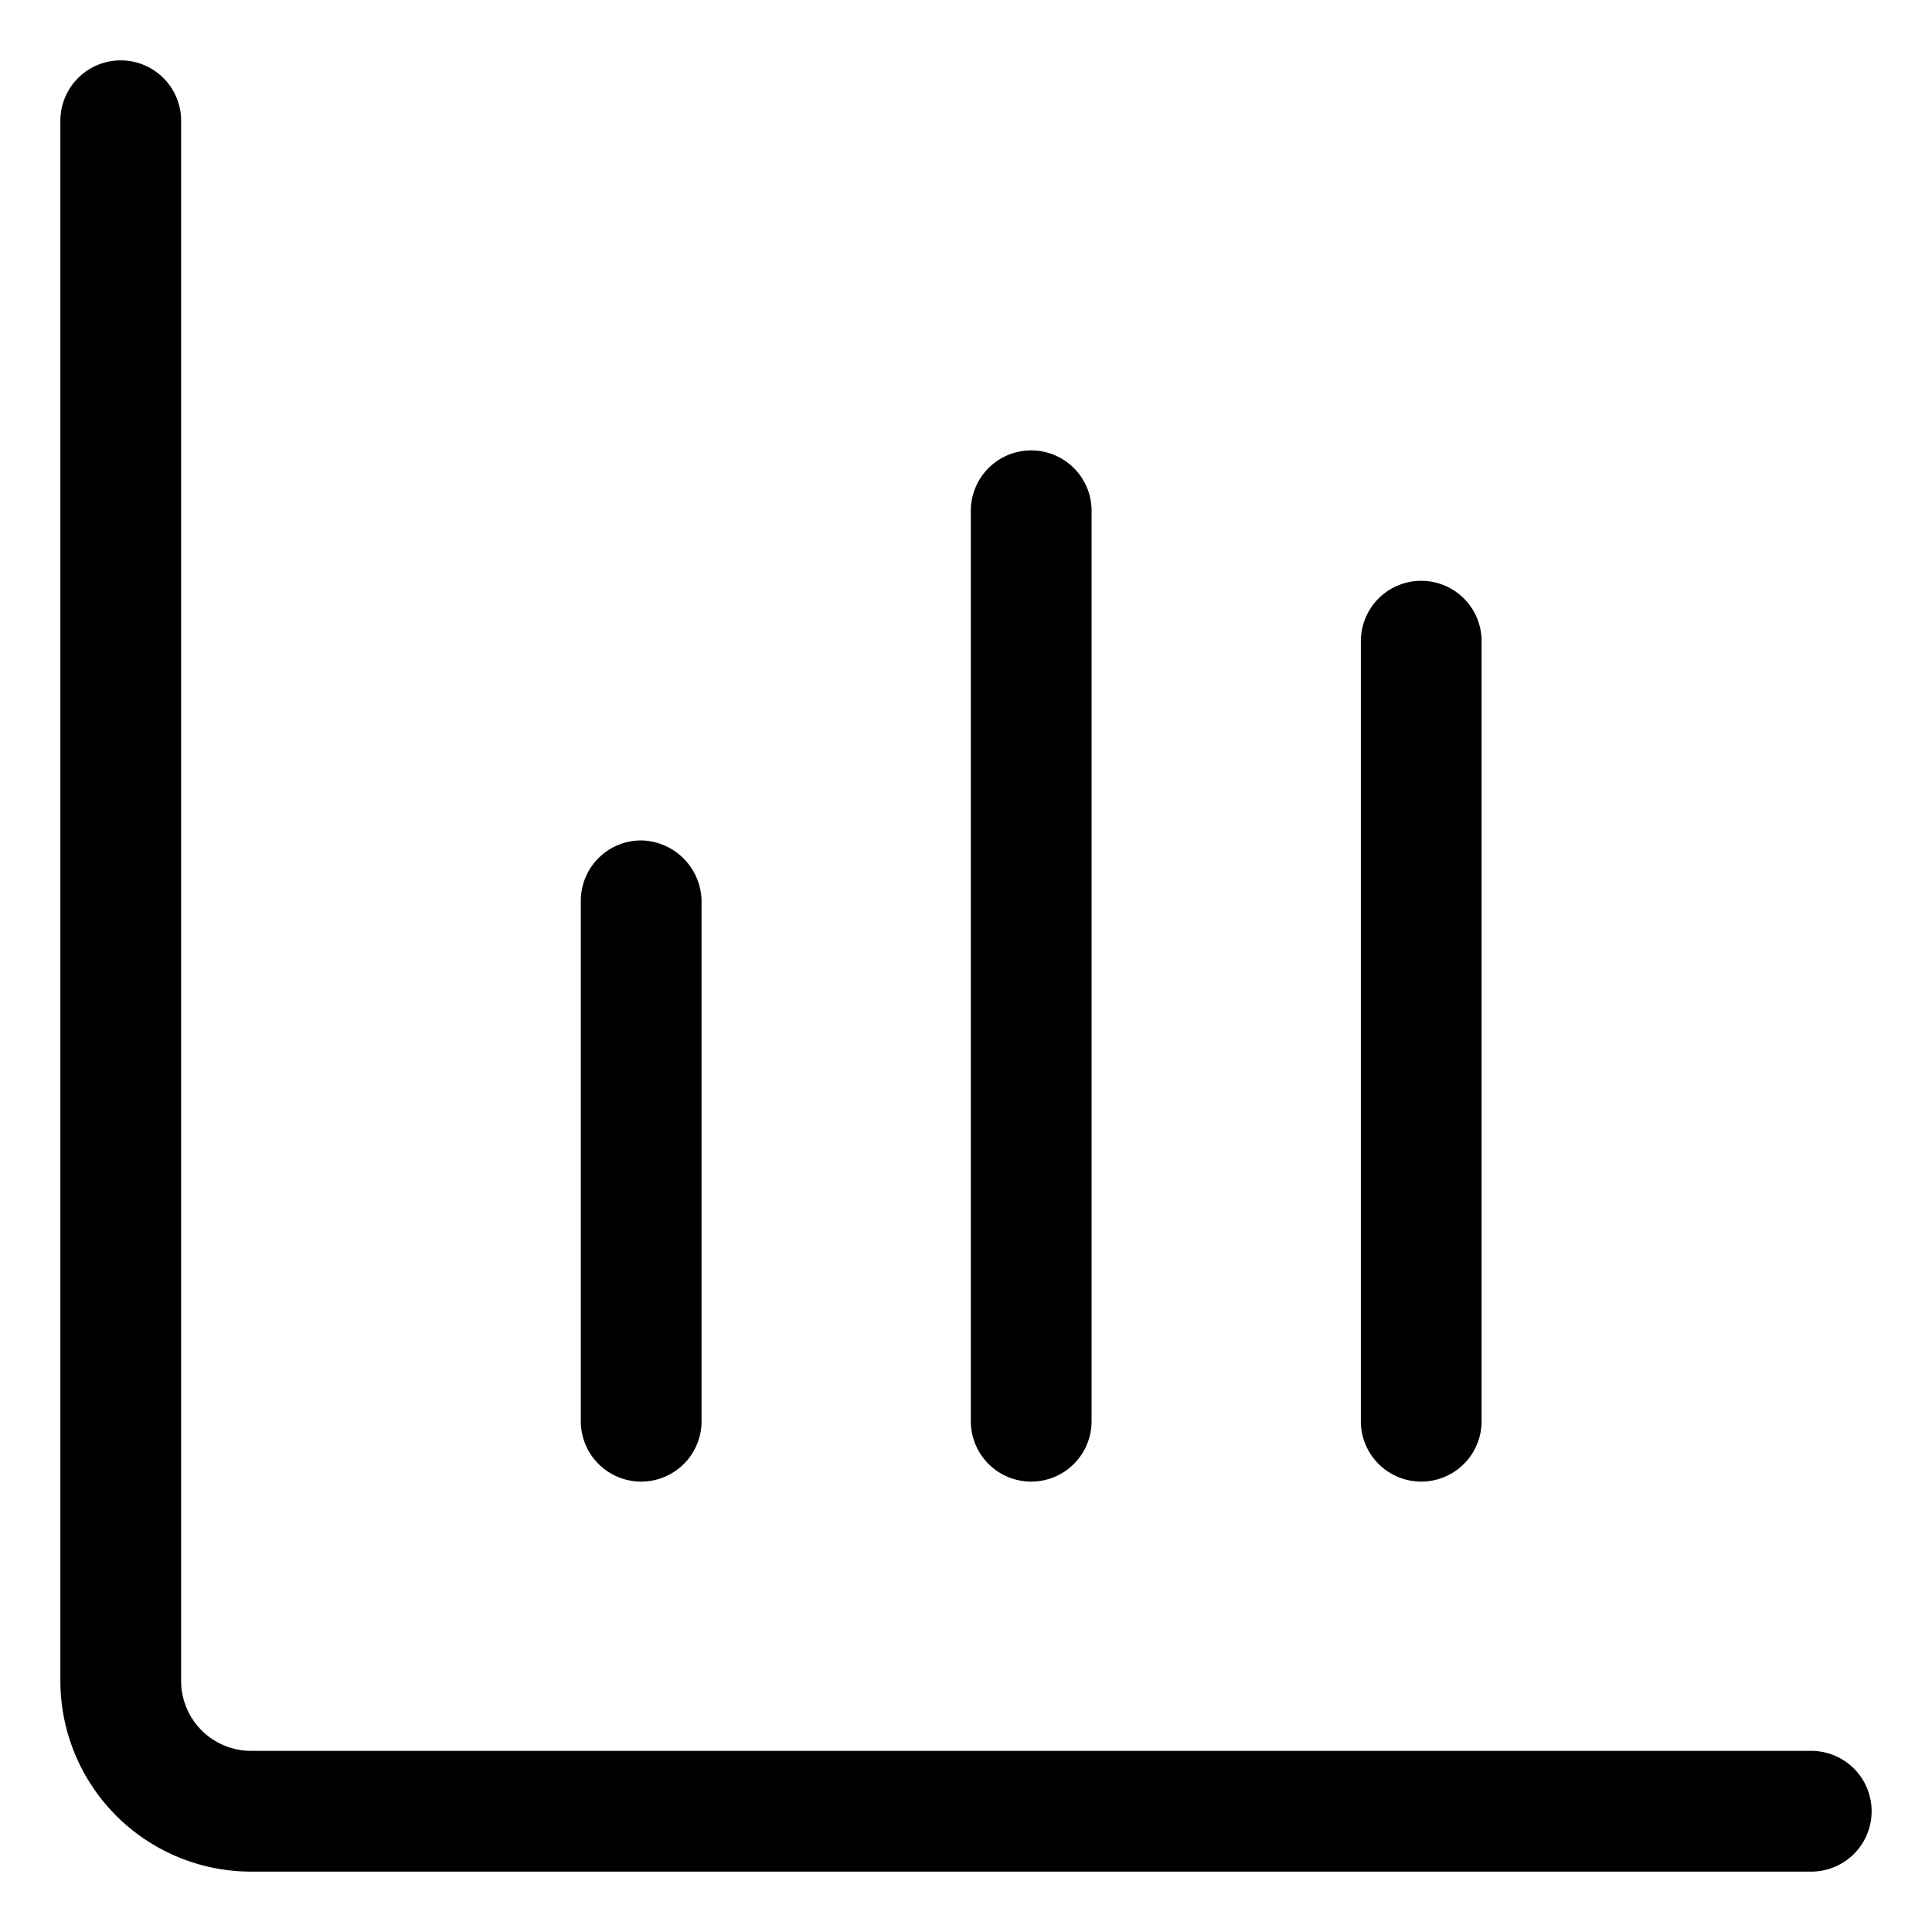 <svg xmlns="http://www.w3.org/2000/svg" viewBox="0 0 16 16"><defs><style>.cls-1{opacity:0;}</style></defs><title>shuju</title><g id="图层_2" data-name="图层 2"><g id="图层_1-2" data-name="图层 1"><g id="页面-1"><g id="左侧导航备份"><g id="导航"><g id="数据统计"><g id="shujutongji"><g id="shujuicon"><g id="路径"><path d="M15,15.5H2.08A1.58,1.58,0,0,1,.5,13.92V1a.5.5,0,0,1,1,0V13.92a.58.58,0,0,0,.58.58H15a.5.5,0,0,1,0,1Z"/></g><g id="直线-9"><path d="M5.31,12.27a.5.5,0,0,1-.5-.5V7.46a.5.5,0,0,1,.5-.5.51.51,0,0,1,.5.5v4.31A.5.5,0,0,1,5.31,12.27Z"/></g><g id="直线-9备份-2"><path d="M8.54,12.27a.5.5,0,0,1-.5-.5V4.23a.5.5,0,0,1,.5-.5.5.5,0,0,1,.5.5v7.54A.5.5,0,0,1,8.54,12.27Z"/></g><g id="直线-9备份-3"><path d="M11.77,12.27a.5.5,0,0,1-.5-.5V5.31a.5.5,0,1,1,1,0v6.46A.5.5,0,0,1,11.77,12.27Z"/></g></g><g id="矩形" class="cls-1"><rect width="16" height="16"/></g></g></g></g></g></g></g></g></svg>